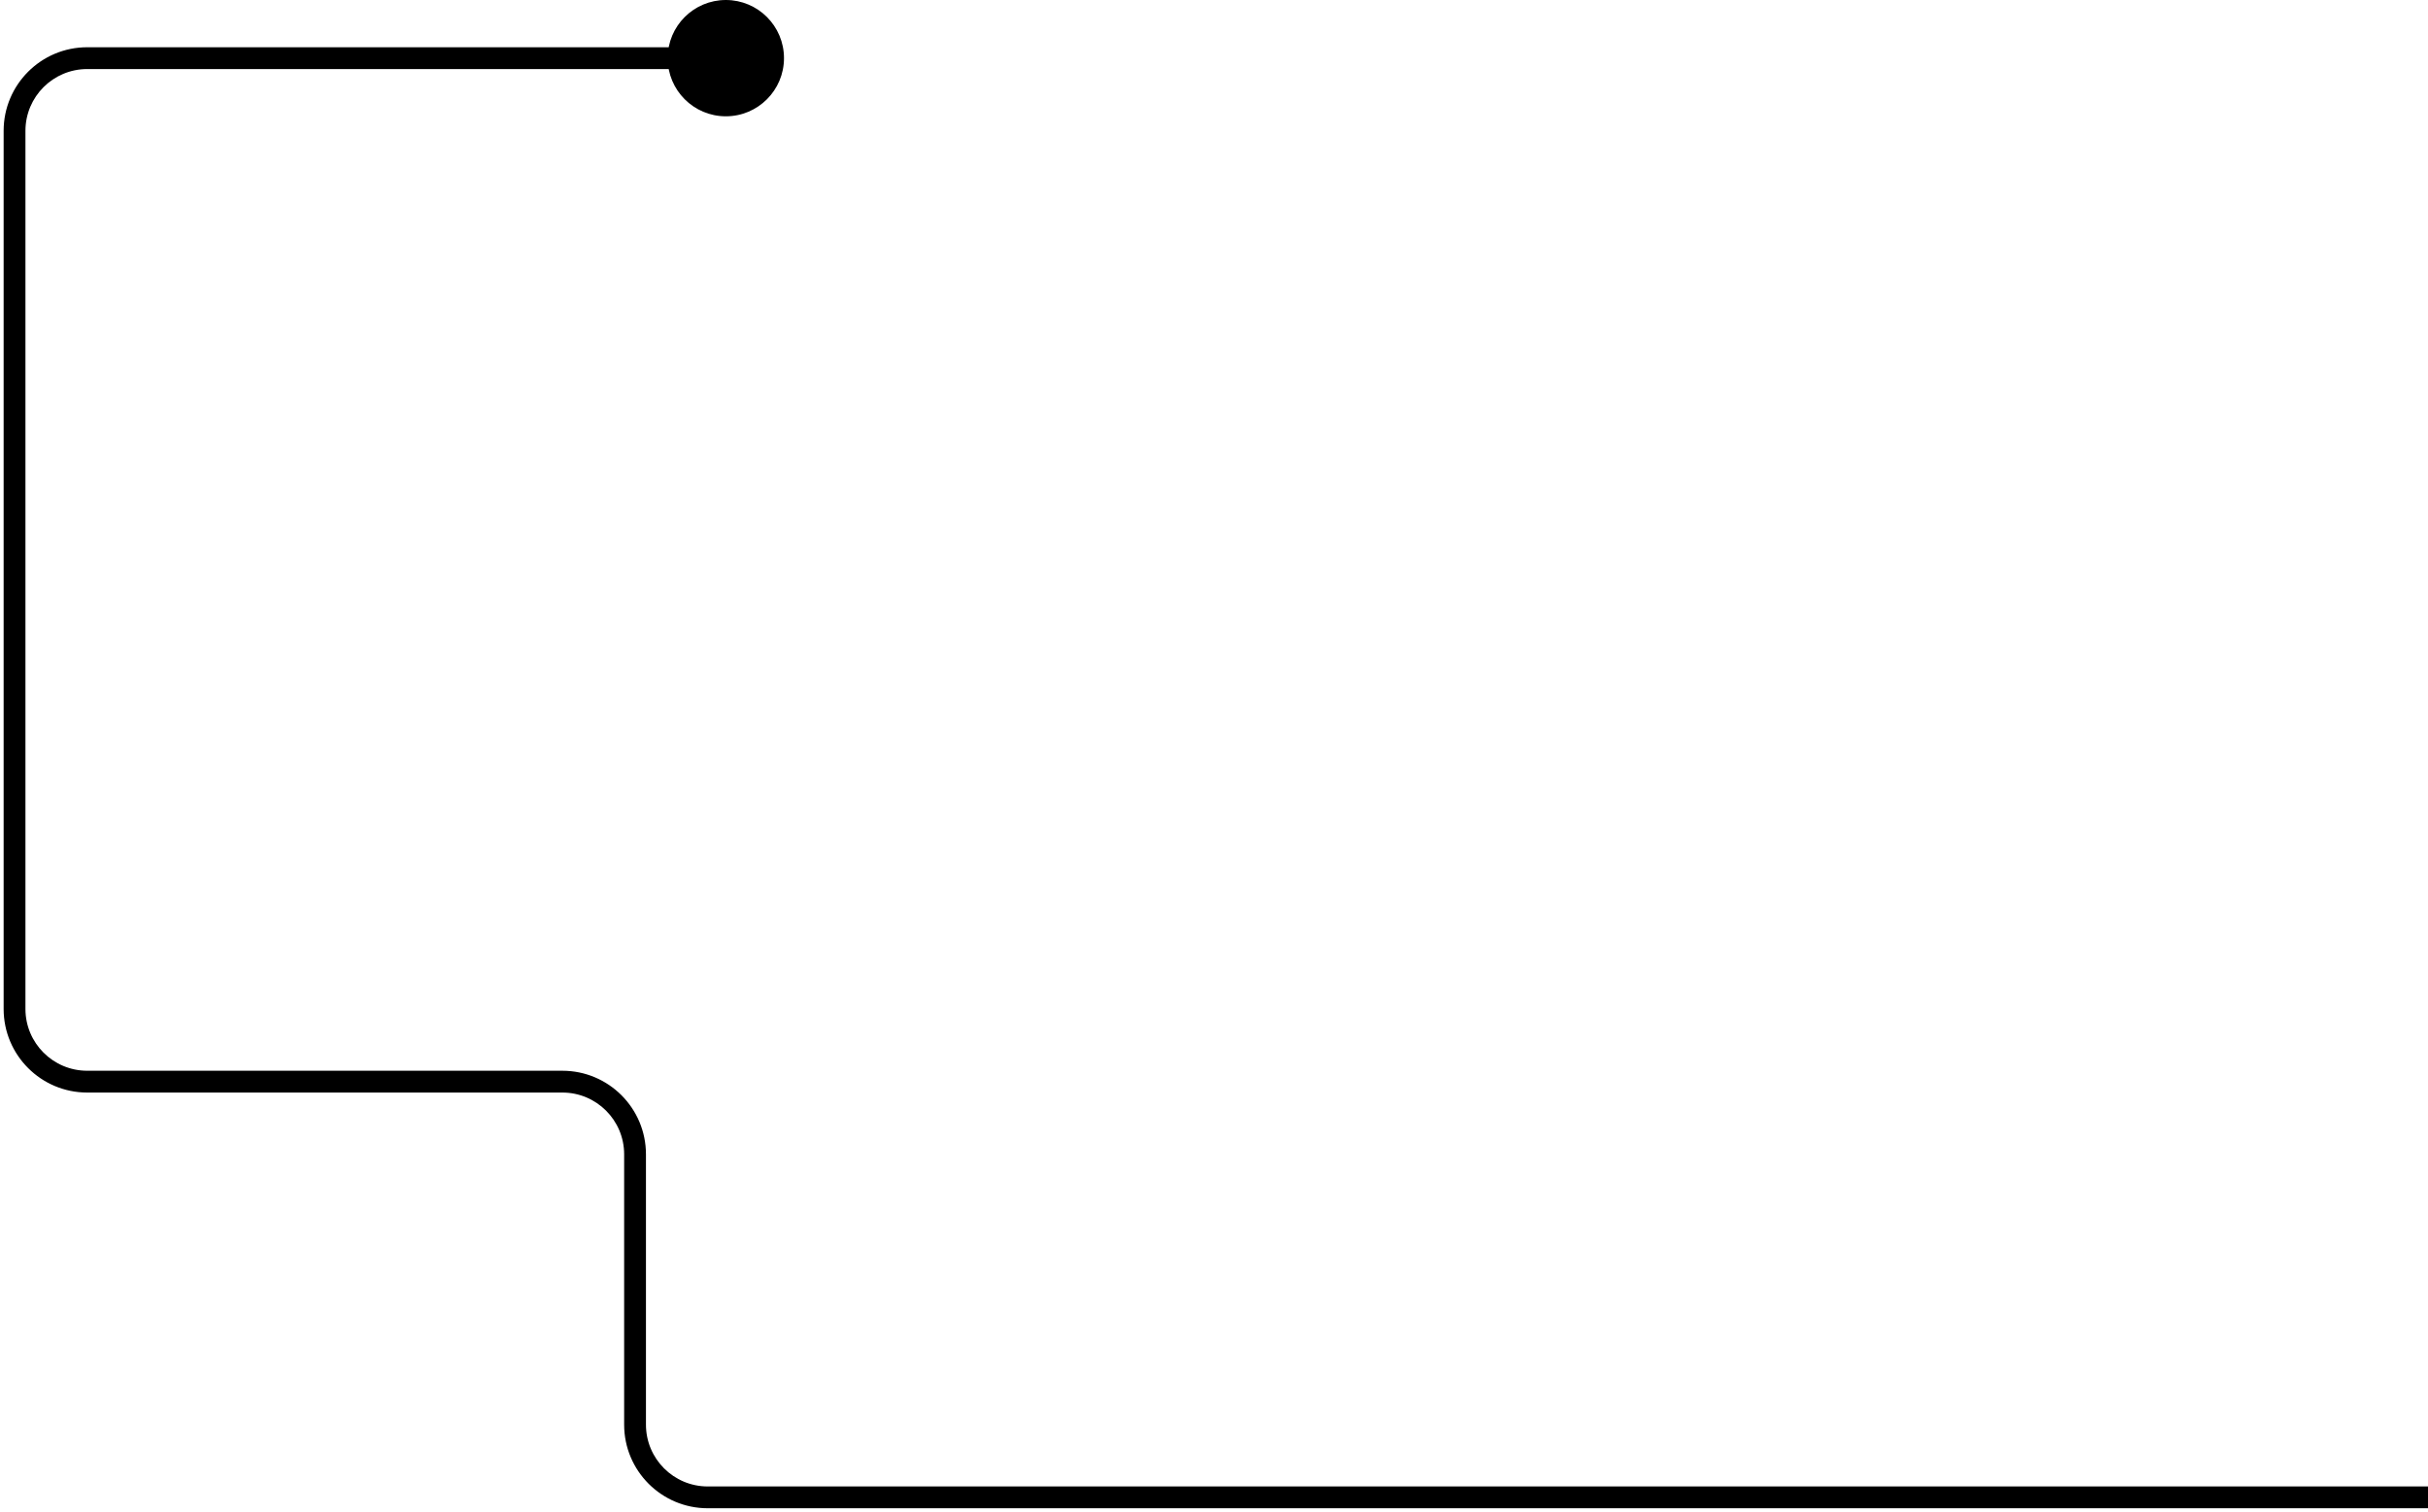 <svg width="334" height="208" viewBox="0 0 334 208" fill="none" xmlns="http://www.w3.org/2000/svg">
<path d="M107.847 8C107.847 3.582 104.265 0 99.847 0C95.429 0 91.847 3.582 91.847 8C91.847 12.418 95.429 16 99.847 16C104.265 16 107.847 12.418 107.847 8ZM334 204.5L97.359 204.5V207.5L334 207.5V204.5ZM88.859 196V158.809H85.859V196H88.859ZM77.359 147.309L12 147.309V150.309L77.359 150.309V147.309ZM3.5 138.809V18H0.5V138.809H3.5ZM12 9.5L99.847 9.5V6.5L12 6.5V9.5ZM3.5 18C3.5 13.306 7.305 9.5 12 9.5V6.5C5.648 6.5 0.5 11.649 0.5 18H3.5ZM12 147.309C7.305 147.309 3.5 143.503 3.5 138.809H0.5C0.5 145.16 5.648 150.309 12 150.309V147.309ZM88.859 158.809C88.859 152.457 83.711 147.309 77.359 147.309V150.309C82.054 150.309 85.859 154.114 85.859 158.809H88.859ZM97.359 204.5C92.665 204.5 88.859 200.694 88.859 196H85.859C85.859 202.351 91.008 207.5 97.359 207.5V204.5Z" fill="black"/>
</svg>
